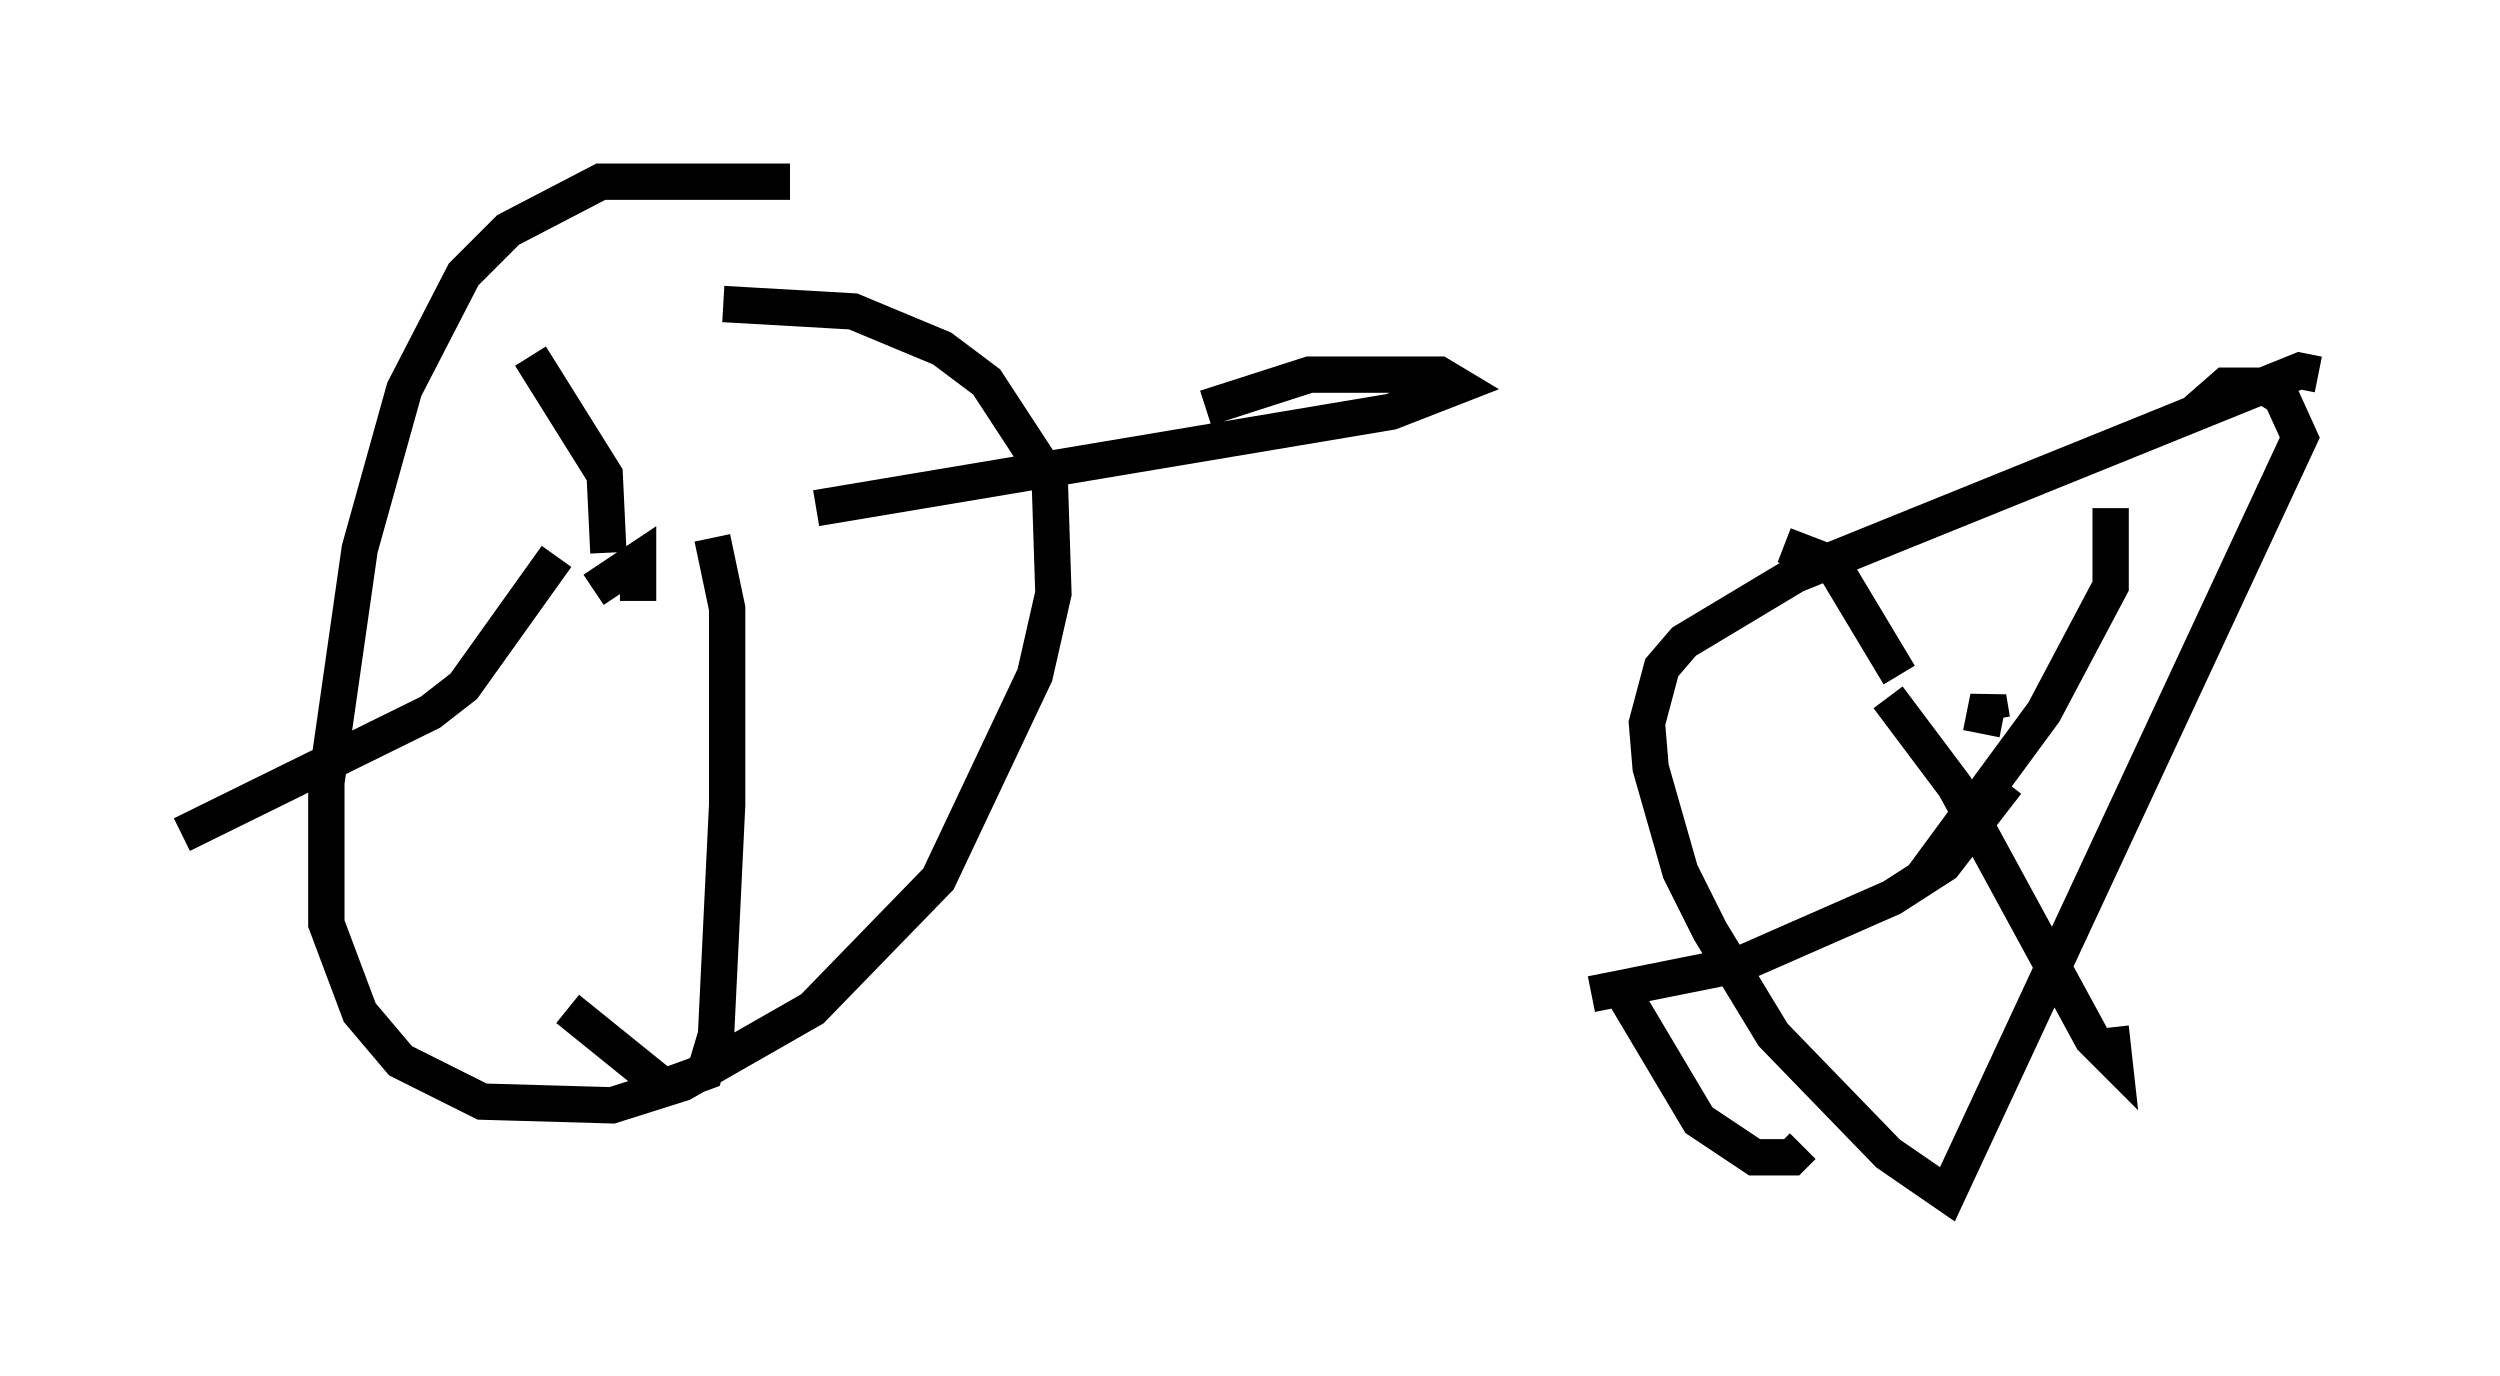 <?xml version="1.0" encoding="utf-8" ?>
<svg baseProfile="full" height="37.869" version="1.1" width="68.801" xmlns="http://www.w3.org/2000/svg" xmlns:ev="http://www.w3.org/2001/xml-events" xmlns:xlink="http://www.w3.org/1999/xlink"><defs /><rect fill="white" height="37.869" width="68.801" x="0" y="0" /><path d="M26.131, 5.715 m-4.39, -0.715 l-5.206, 0.0 -2.552, 1.327 l-1.225, 1.225 -1.633, 3.165 l-1.225, 4.39 -0.919, 6.431 l0.0, 3.879 0.919, 2.45 l1.123, 1.327 2.246, 1.123 l3.573, 0.102 1.94, -0.613 l3.573, -2.042 3.471, -3.573 l2.654, -5.615 0.51, -2.246 l-0.102, -3.165 -1.735, -2.654 l-1.225, -0.919 -2.45, -1.021 l-3.573, -0.204 m43.896, 1.94 l-0.51, -0.102 -13.883, 5.615 l-3.063, 1.838 -0.613, 0.715 l-0.408, 1.531 0.102, 1.225 l0.817, 2.858 0.817, 1.633 l1.735, 2.858 3.165, 3.267 l1.633, 1.123 9.698, -20.825 l-0.51, -1.123 -0.51, -0.306 l-1.021, 0.0 -0.817, 0.715 m-5.308, 8.473 l-0.51, -0.102 0.102, -0.51 l0.102, 0.613 m-2.552, -1.225 l-1.838, -3.063 -1.327, -0.51 m8.983, -1.021 l0.0, 2.144 -1.838, 3.471 l-2.552, 3.471 0.613, -0.204 m-9.8, 4.185 l2.246, 3.777 1.531, 1.021 l1.021, 0.0 0.306, -0.306 m2.348, -12.352 l1.838, 2.45 3.777, 6.942 l0.613, 0.613 -0.102, -0.919 m-2.858, -6.738 l-1.735, 2.246 -1.429, 0.919 l-4.185, 1.838 -4.083, 0.817 m-26.236, -10.821 l0.0, -1.123 -1.225, 0.817 m0.408, -1.021 l-0.102, -2.144 -2.042, -3.267 m7.861, 4.185 l15.823, -2.654 1.838, -0.715 l-0.51, -0.306 -3.573, 0.0 l-2.858, 0.919 m-13.577, 3.573 l0.408, 1.94 0.0, 5.41 l-0.306, 6.329 -0.306, 1.021 l-1.123, 0.408 -2.654, -2.144 m-0.306, -12.454 l-2.552, 3.573 -0.919, 0.715 l-6.84, 3.369 " fill="none" stroke="black" stroke-width="1" /></svg>